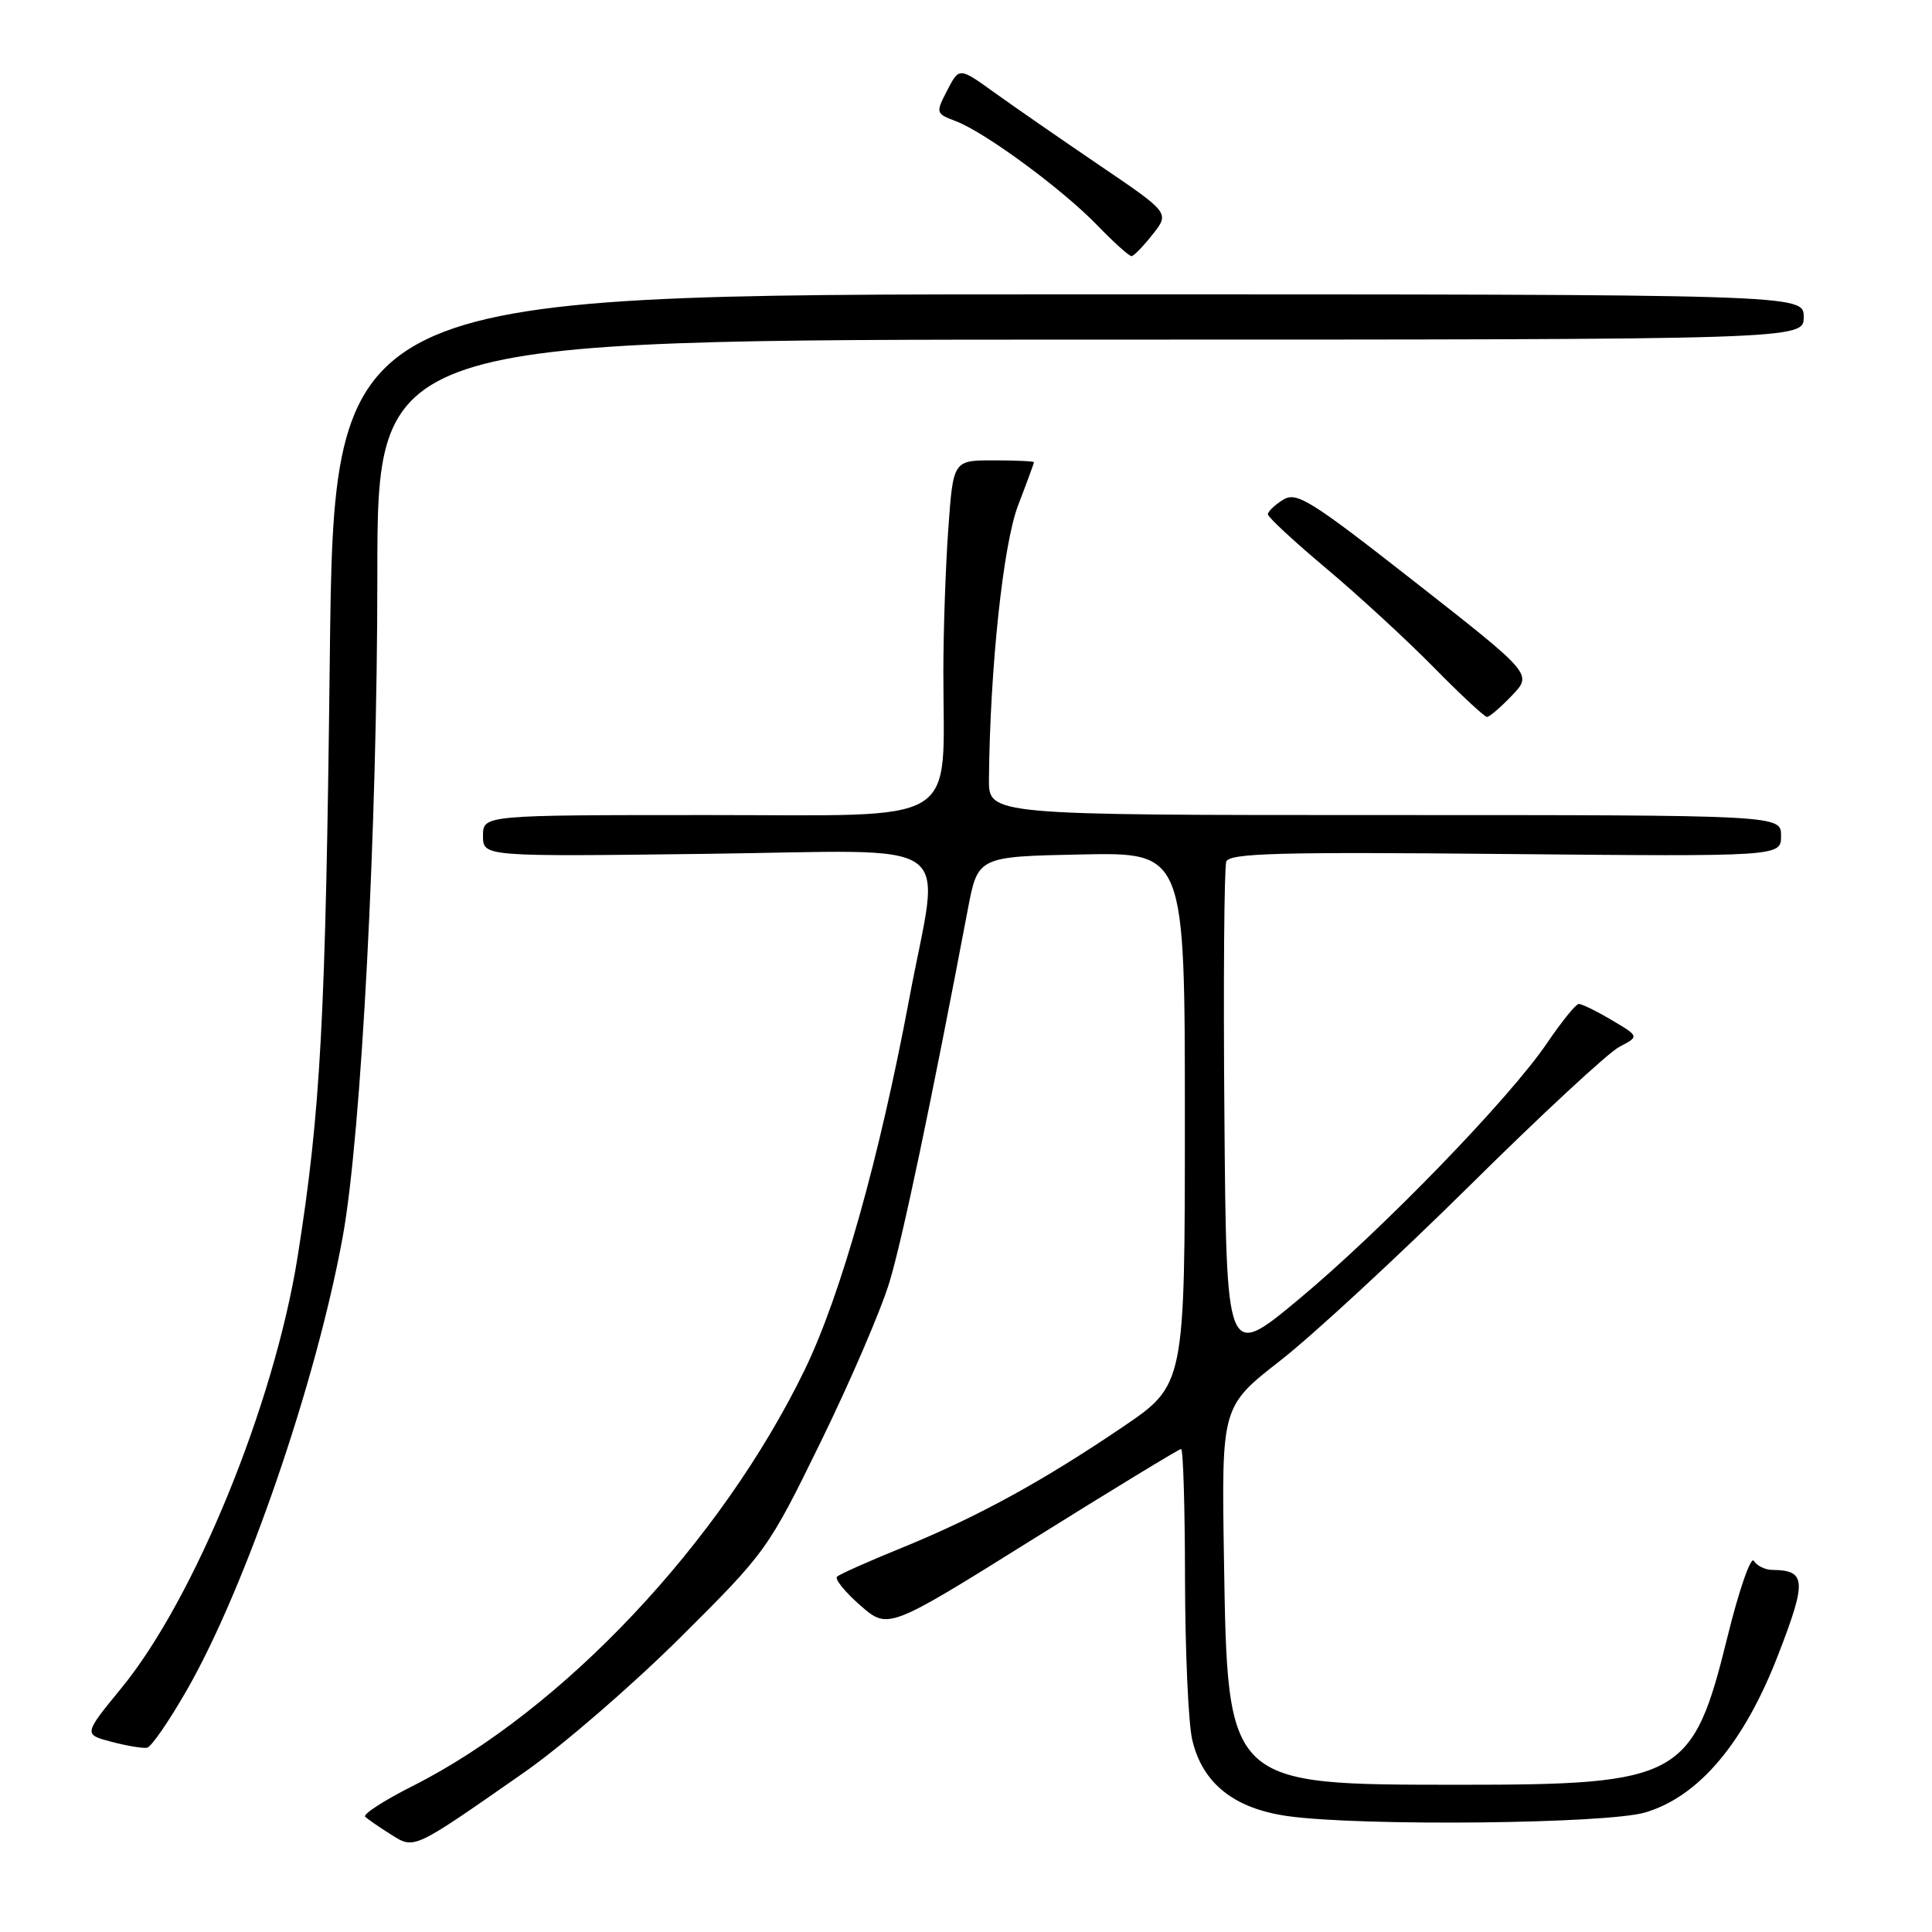 <?xml version="1.0" encoding="UTF-8" standalone="no"?>
<!DOCTYPE svg PUBLIC "-//W3C//DTD SVG 1.1//EN" "http://www.w3.org/Graphics/SVG/1.1/DTD/svg11.dtd" >
<svg xmlns="http://www.w3.org/2000/svg" xmlns:xlink="http://www.w3.org/1999/xlink" version="1.1" viewBox="0 0 256 256">
 <g >
 <path fill="currentColor"
d=" M 69.50 234.82 C 74.45 231.37 83.72 223.36 90.09 217.03 C 101.56 205.63 101.77 205.33 108.78 191.00 C 112.68 183.03 116.77 173.51 117.87 169.85 C 119.60 164.11 123.38 146.14 128.24 120.50 C 129.57 113.50 129.57 113.50 143.29 113.22 C 157.00 112.94 157.00 112.94 157.00 148.22 C 157.00 183.50 157.00 183.50 148.75 189.09 C 138.12 196.30 129.48 201.02 119.50 205.09 C 115.10 206.88 111.23 208.60 110.91 208.92 C 110.58 209.24 111.97 210.95 113.99 212.72 C 117.68 215.94 117.68 215.94 136.84 203.97 C 147.38 197.39 156.23 192.00 156.50 192.00 C 156.78 192.00 157.01 199.76 157.02 209.25 C 157.04 218.74 157.46 228.30 157.97 230.50 C 159.31 236.30 163.51 239.65 170.67 240.65 C 180.48 242.01 212.92 241.67 218.00 240.16 C 225.11 238.05 231.08 230.98 235.59 219.34 C 239.44 209.41 239.34 208.06 234.81 208.02 C 233.88 208.01 232.79 207.47 232.39 206.82 C 231.99 206.18 230.41 210.74 228.88 216.97 C 224.30 235.58 222.63 236.50 193.50 236.49 C 162.46 236.48 162.66 236.68 162.18 206.43 C 161.86 186.36 161.86 186.36 169.68 180.26 C 173.98 176.90 185.24 166.49 194.70 157.14 C 204.15 147.78 213.09 139.49 214.56 138.72 C 217.22 137.33 217.22 137.33 213.55 135.16 C 211.54 133.97 209.57 133.01 209.19 133.03 C 208.81 133.04 206.93 135.36 205.01 138.19 C 199.99 145.60 183.04 163.07 172.00 172.24 C 162.50 180.13 162.50 180.13 162.24 147.82 C 162.09 130.05 162.21 114.91 162.49 114.16 C 162.92 113.05 169.52 112.87 199.51 113.16 C 236.00 113.50 236.00 113.50 236.00 110.75 C 236.00 108.00 236.00 108.00 183.50 108.00 C 131.00 108.00 131.00 108.00 131.04 103.25 C 131.18 88.53 132.92 72.17 134.89 67.00 C 136.05 63.98 137.00 61.39 137.00 61.25 C 137.00 61.11 134.59 61.00 131.65 61.00 C 126.30 61.00 126.30 61.00 125.65 70.15 C 125.29 75.19 125.00 83.68 125.00 89.01 C 125.00 109.73 127.83 108.00 93.86 108.00 C 64.00 108.00 64.00 108.00 64.00 110.75 C 64.00 113.51 64.00 113.51 93.50 113.14 C 127.82 112.72 124.58 110.44 120.51 132.18 C 116.53 153.47 111.42 171.62 106.63 181.50 C 95.54 204.35 74.53 226.65 54.65 236.67 C 50.88 238.57 48.06 240.40 48.39 240.72 C 48.72 241.05 50.23 242.09 51.74 243.04 C 54.96 245.06 54.53 245.26 69.50 234.82 Z  M 24.76 223.94 C 32.55 210.36 41.91 183.14 45.42 163.84 C 47.88 150.33 50.00 109.80 50.00 76.23 C 50.00 45.00 50.00 45.00 144.50 45.00 C 239.00 45.00 239.00 45.00 239.00 42.00 C 239.00 39.00 239.00 39.00 141.63 39.00 C 44.26 39.00 44.26 39.00 43.70 87.25 C 43.15 135.13 42.49 147.25 39.44 166.50 C 36.35 185.98 25.81 211.80 16.10 223.66 C 11.06 229.82 11.06 229.82 14.78 230.80 C 16.83 231.34 18.95 231.69 19.50 231.58 C 20.05 231.47 22.42 228.03 24.76 223.94 Z  M 200.34 92.16 C 203.06 89.32 203.06 89.32 187.53 77.15 C 173.56 66.20 171.80 65.11 170.00 66.23 C 168.90 66.92 168.00 67.78 168.00 68.15 C 168.00 68.52 171.49 71.76 175.75 75.33 C 180.01 78.91 186.41 84.80 189.97 88.42 C 193.53 92.04 196.71 95.00 197.03 95.00 C 197.36 95.00 198.85 93.72 200.34 92.16 Z  M 152.74 31.05 C 154.98 28.21 154.98 28.21 145.74 21.94 C 140.66 18.49 134.39 14.15 131.80 12.29 C 127.10 8.90 127.10 8.90 125.52 11.96 C 123.96 14.97 123.98 15.04 126.66 16.06 C 130.55 17.54 140.82 25.10 145.45 29.91 C 147.63 32.16 149.65 33.98 149.95 33.94 C 150.25 33.91 151.51 32.61 152.74 31.05 Z "/>
</g>
</svg>